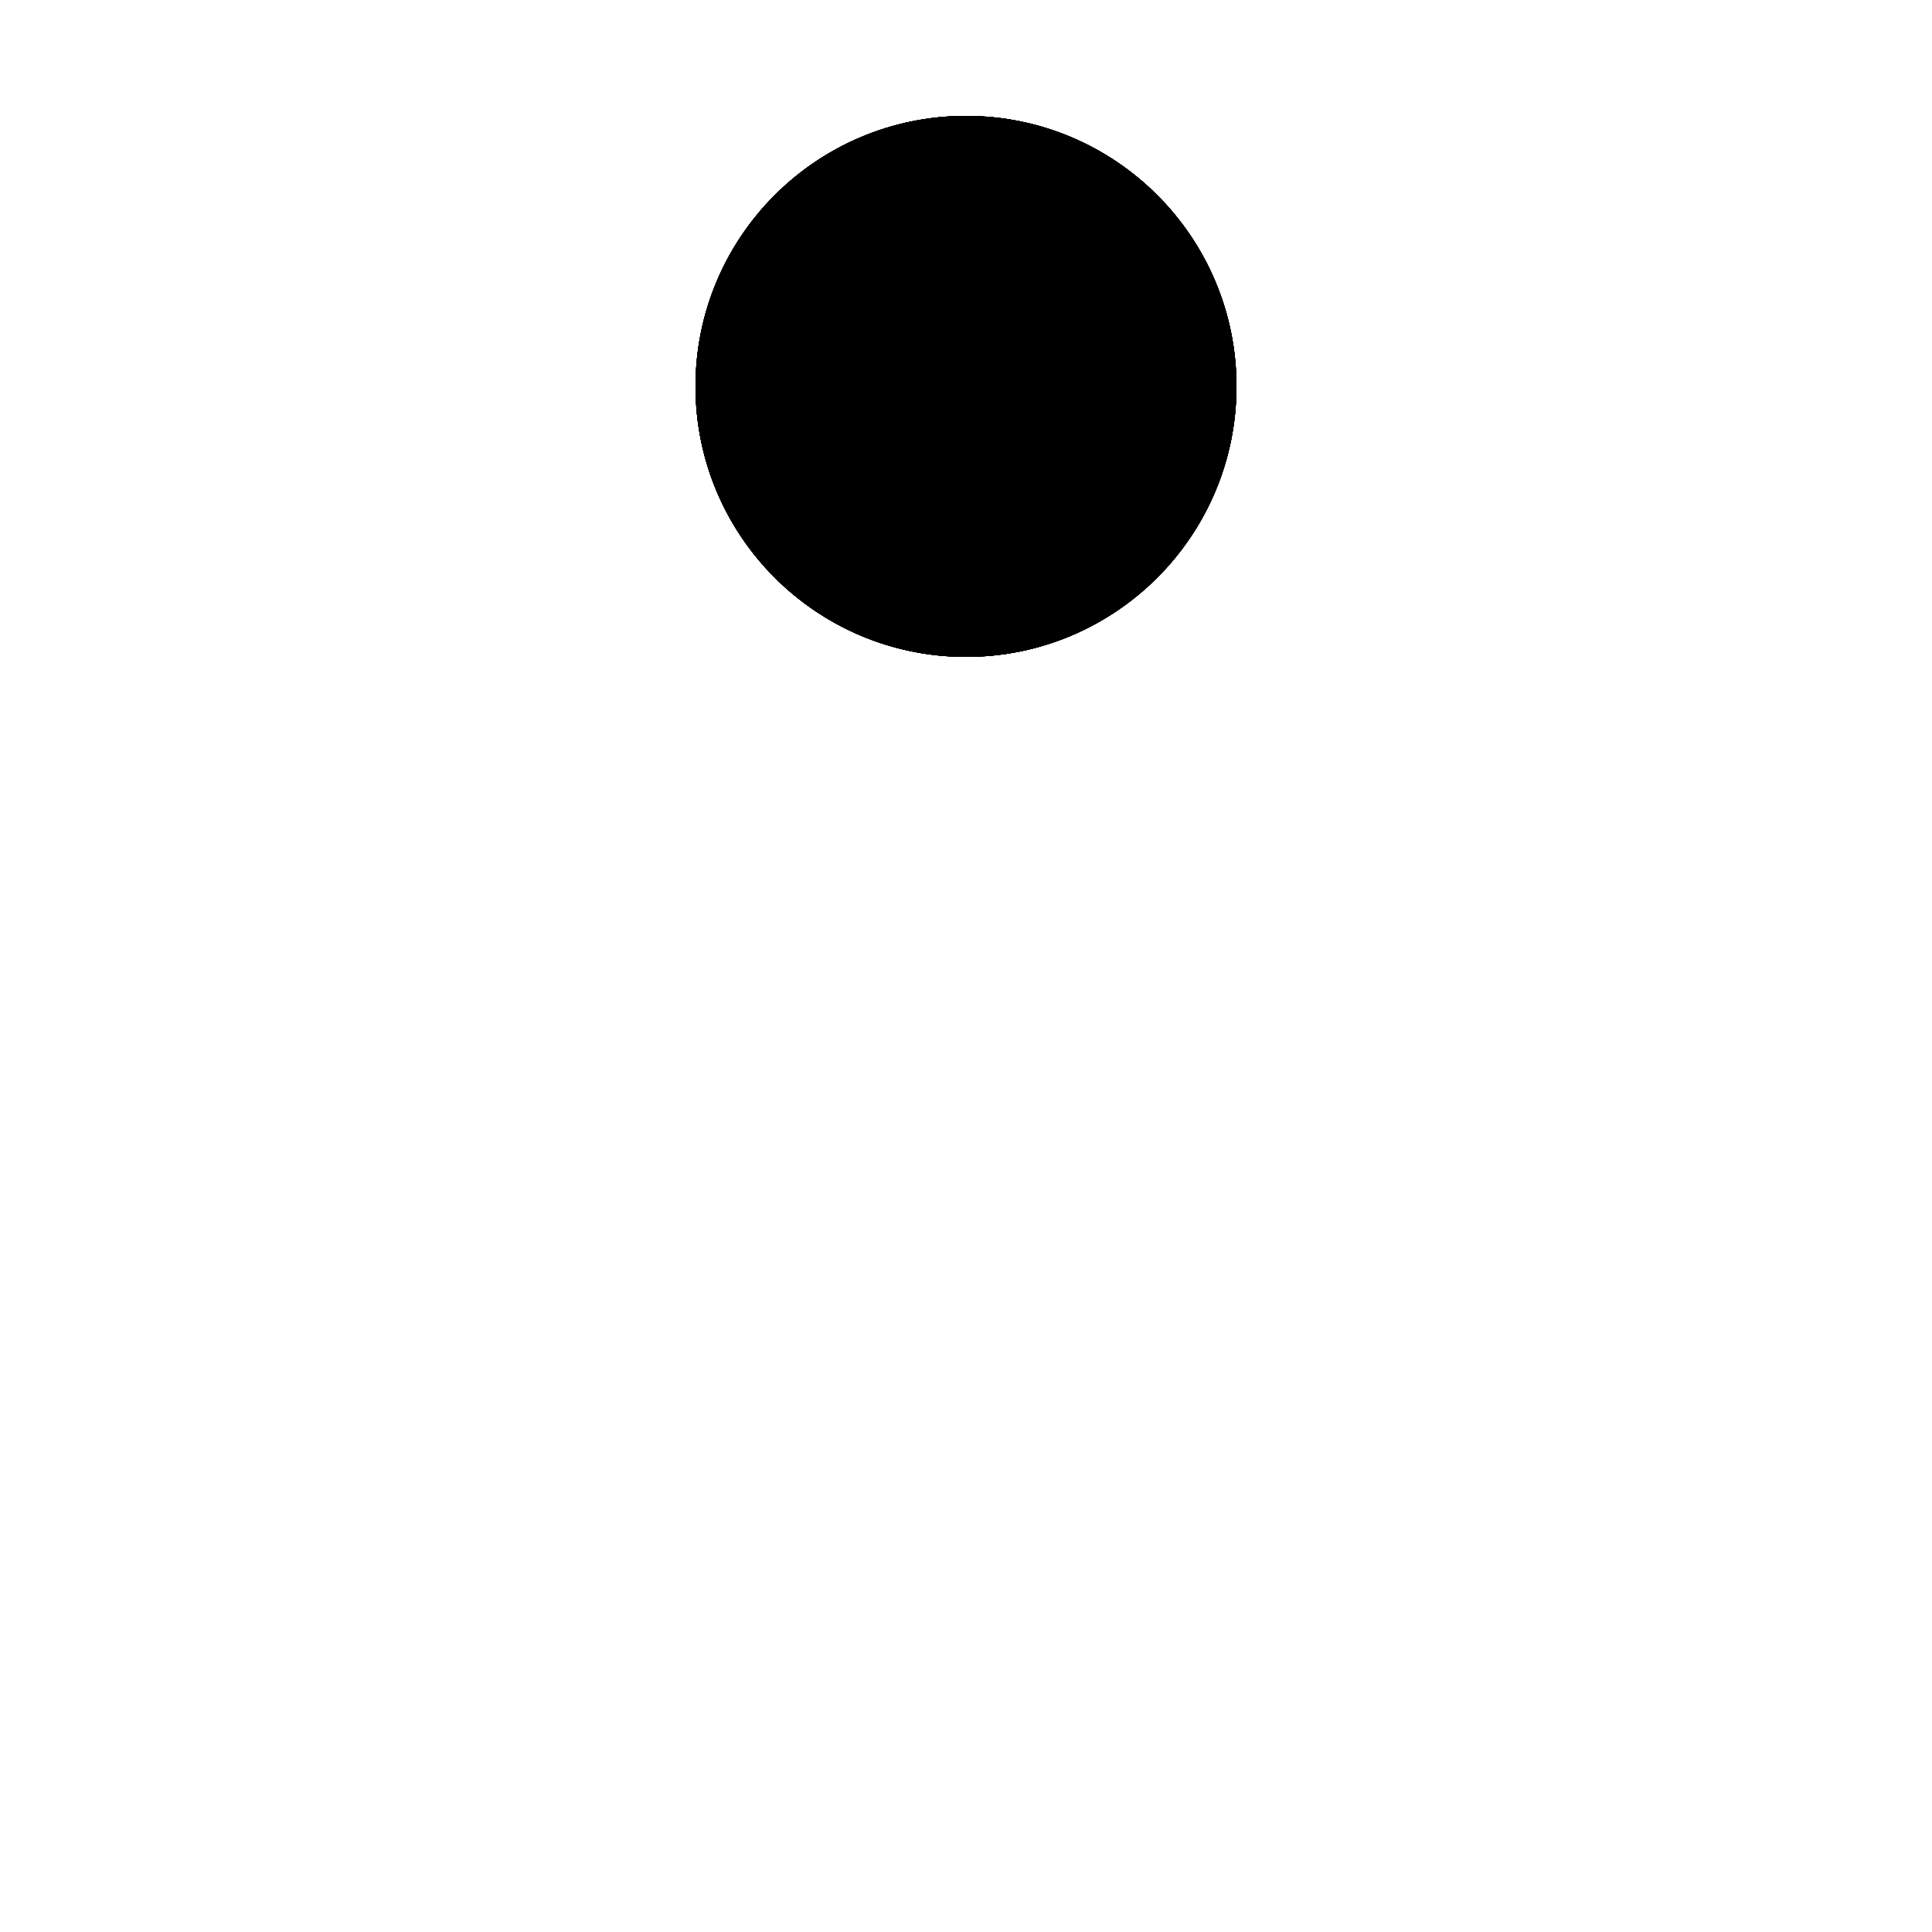 <svg xmlns="http://www.w3.org/2000/svg"
width="500" height="500">
  <g>
    <circle cx="50%" cy="20%" r="14%">
      <animateTransform
        attributeName="transform"
        attributeType="XML"
        type="rotate"
        from="360 250 250"
        to="0 250 250"
        begin="-30s"
        dur="30s"
        repeatCount="indefinite"
      />
      <animate
        attributeName="fill"
        values="#ff9393;#ab93ff;#93d3ff;#93ff93;#fffb93;#ff9393;"
        begin="-30s"
        dur="30s"
        repeatCount="indefinite"
      />
    </circle>
    <circle cx="50%" cy="20%" r="14%">
      <animateTransform
        attributeName="transform"
        attributeType="XML"
        type="rotate"
        from="360 250 250"
        to="0 250 250"
        begin="-25s"
        dur="30s"
        repeatCount="indefinite"
      />
      <animate
        attributeName="fill"
        values="#ff9393;#ab93ff;#93d3ff;#93ff93;#fffb93;#ff9393;"
        begin="-25s"
        dur="30s"
        repeatCount="indefinite"
      />
    </circle>
    <circle cx="50%" cy="20%" r="14%">
      <animateTransform
        attributeName="transform"
        attributeType="XML"
        type="rotate"
        from="360 250 250"
        to="0 250 250"
        begin="-20s"
        dur="30s"
        repeatCount="indefinite"
      />
      <animate
        attributeName="fill"
        values="#ff9393;#ab93ff;#93d3ff;#93ff93;#fffb93;#ff9393;"
        begin="-20s"
        dur="30s"
        repeatCount="indefinite"
      />
    </circle>
    <circle cx="50%" cy="20%" r="14%">
      <animateTransform
        attributeName="transform"
        attributeType="XML"
        type="rotate"
        from="360 250 250"
        to="0 250 250"
        begin="-15s"
        dur="30s"
        repeatCount="indefinite"
      />
      <animate
        attributeName="fill"
        values="#ff9393;#ab93ff;#93d3ff;#93ff93;#fffb93;#ff9393;"
        begin="-15s"
        dur="30s"
        repeatCount="indefinite"
      />
    </circle>
    <circle cx="50%" cy="20%" r="14%">
      <animateTransform
        attributeName="transform"
        attributeType="XML"
        type="rotate"
        from="360 250 250"
        to="0 250 250"
        begin="-10s"
        dur="30s"
        repeatCount="indefinite"
      />
      <animate
        attributeName="fill"
        values="#ff9393;#ab93ff;#93d3ff;#93ff93;#fffb93;#ff9393;"
        begin="-10s"
        dur="30s"
        repeatCount="indefinite"
      />
    </circle>
    <circle cx="50%" cy="20%" r="14%">
      <animateTransform
        attributeName="transform"
        attributeType="XML"
        type="rotate"
        from="360 250 250"
        to="0 250 250"
        begin="-5s"
        dur="30s"
        repeatCount="indefinite"
      />
      <animate
        attributeName="fill"
        values="#ff9393;#ab93ff;#93d3ff;#93ff93;#fffb93;#ff9393;"
        begin="-5s"
        dur="30s"
        repeatCount="indefinite"
      />
    </circle>
  </g>
</svg>